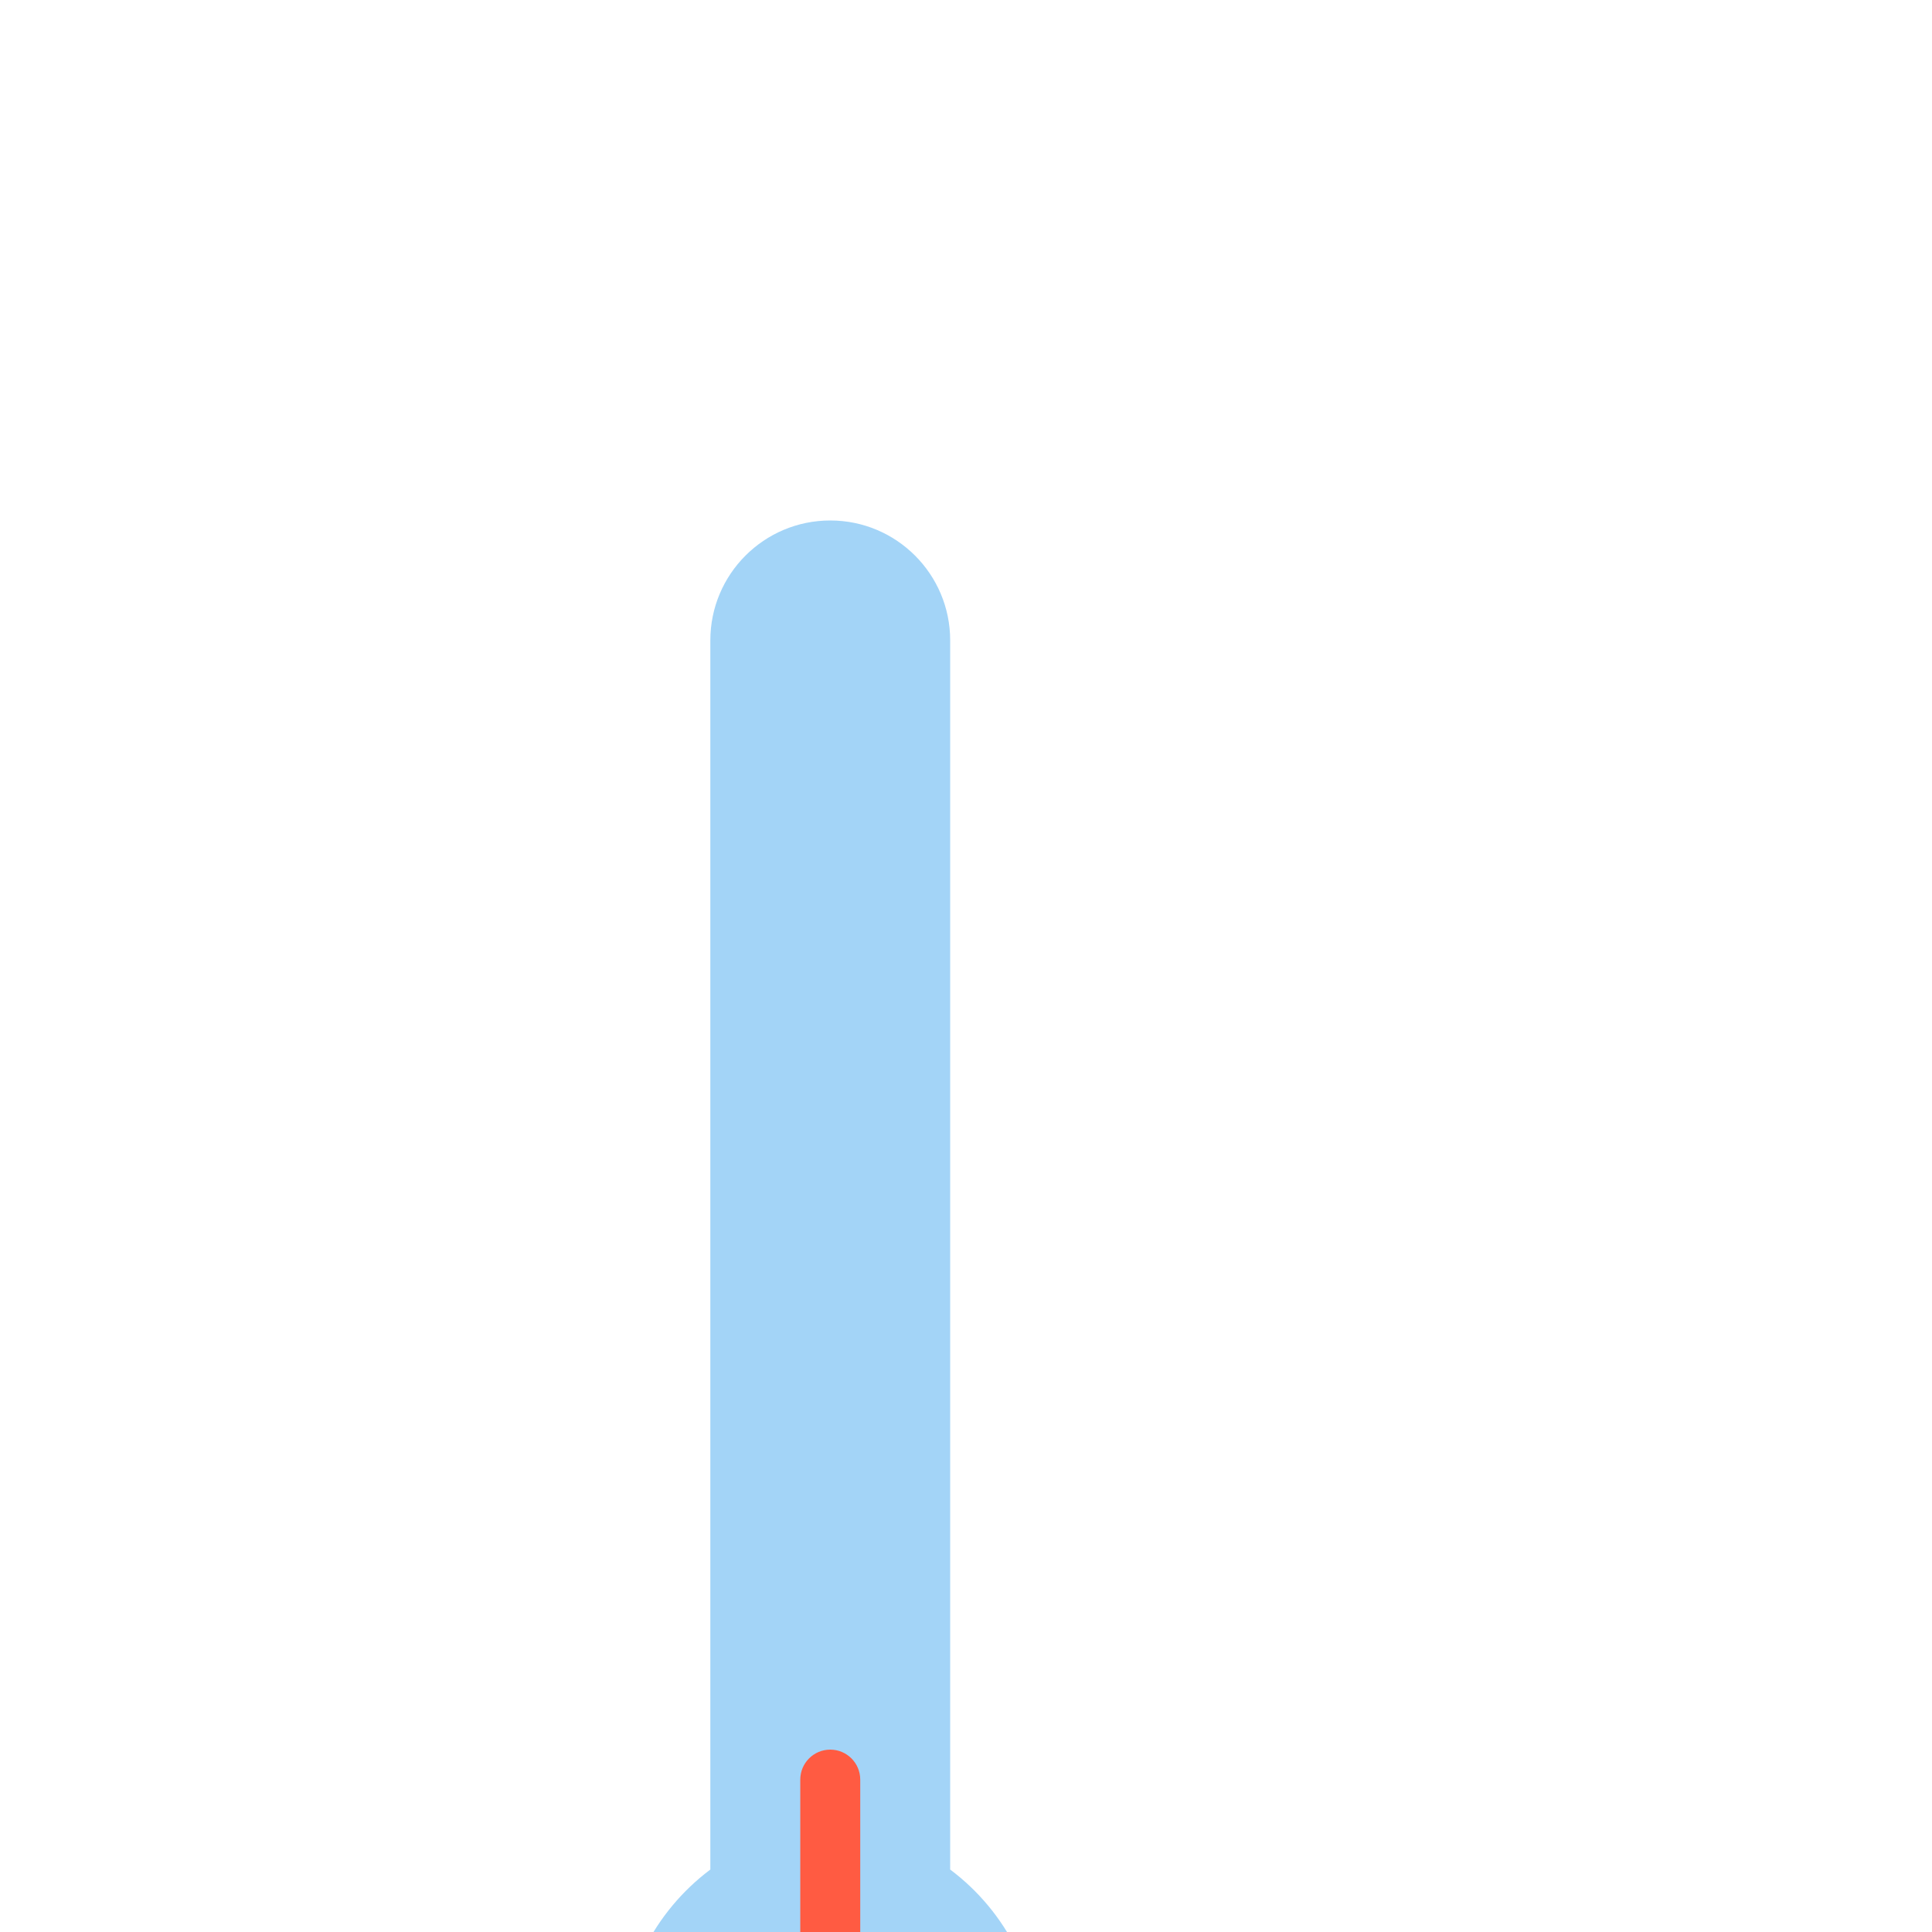 <?xml version="1.0"?>
<svg xmlns="http://www.w3.org/2000/svg" height="464pt" viewBox="-144 0 464 464" width="464pt">
  <style>
    .bubble1{
      transform-origin: 50px center;
      transform: scale(.9);
      animation: popup .5s ease-in-out forwards;
    }
    .cel1{
      transform-origin: center center;
      transform: scale(.9);
      animation: popup .5s .4s ease-in-out forwards;
      opacity: 0;
    }
    .cel2{
      transform-origin: center center;
      transform: scale(.9);
      animation: popup .5s .45s ease-in-out forwards;
      opacity: 0;
    }
    .cel3{
        transform-origin: center center;
        transform: scale(.9);
        animation: popup .5s .5s ease-in-out forwards;
        opacity: 0;
      }
    .cel4{
      transform-origin: center center;
      animation: popup .5s .55s ease-in-out forwards;
      opacity: 0;
      transform: scale(.9);
    }
    .cel5{
      transform-origin: center center;
      animation: popup .5s .6s ease-in-out forwards;
      opacity: 0;
      transform: scale(.9);
    }
    .cel6{
    transform-origin: center center;
    animation: popup .5s .65s ease-in-out forwards;
    opacity: 0;
    transform: scale(.9);
    }
    .cel7{
    transform-origin: center center;
    animation: popup .5s .7s ease-in-out forwards;
    opacity: 0;
    transform: scale(.9);
    }
    .cel8{
    transform-origin: center center;
    animation: popup .5s .75s ease-in-out forwards;
    opacity: 0;
    transform: scale(.9);
    }
    .cel9{
    transform-origin: center center;
    animation: popup .5s .8s ease-in-out forwards;
    opacity: 0;
    transform: scale(.9);
    }

    .warm{
      opacity:0;
      transform: scale(.9);
      animation: opacity .04s 1.6s linear forwards;
      transform-origin: 50px center;
    }

    @keyframes popup {
      0% {
        transform: scale(0) scale(.9);
        opacity: 1;
      }
      80% {
        transform: scale(1.1) scale(.9);
        opacity: 1;
      }
      100% {
        transform: scale(1) scale(.9);
        opacity: 1;
      }
    }

    @keyframes opacity {
      0% {
        opacity: 0;
      }
      100% {
        opacity: 1
      }
    }

  </style>
  <g fill="#92aeba">
    <path class="cel1" d="m168 336h-48c-4.418 0-8-3.582-8-8s3.582-8 8-8h48c4.418 0 8 3.582 8 8s-3.582 8-8 8zm0 0"/>
    <path class="cel2" d="m152 304h-32c-4.418 0-8-3.582-8-8s3.582-8 8-8h32c4.418 0 8 3.582 8 8s-3.582 8-8 8zm0 0"/>
    <path class="cel3" d="m168 272h-48c-4.418 0-8-3.582-8-8s3.582-8 8-8h48c4.418 0 8 3.582 8 8s-3.582 8-8 8zm0 0"/>
    <path class="cel4" d="m152 240h-32c-4.418 0-8-3.582-8-8s3.582-8 8-8h32c4.418 0 8 3.582 8 8s-3.582 8-8 8zm0 0"/>
    <path class="cel5" d="m168 208h-48c-4.418 0-8-3.582-8-8s3.582-8 8-8h48c4.418 0 8 3.582 8 8s-3.582 8-8 8zm0 0"/>
    <path class="cel6" d="m152 176h-32c-4.418 0-8-3.582-8-8s3.582-8 8-8h32c4.418 0 8 3.582 8 8s-3.582 8-8 8zm0 0"/>
    <path class="cel7" d="m168 144h-48c-4.418 0-8-3.582-8-8s3.582-8 8-8h48c4.418 0 8 3.582 8 8s-3.582 8-8 8zm0 0"/>
    <path class="cel8" d="m152 112h-32c-4.418 0-8-3.582-8-8s3.582-8 8-8h32c4.418 0 8 3.582 8 8s-3.582 8-8 8zm0 0"/>
    <path class="cel9" d="m168 80h-48c-4.418 0-8-3.582-8-8s3.582-8 8-8h48c4.418 0 8 3.582 8 8s-3.582 8-8 8zm0 0"/>
  </g>
  <g>
    <path  class="bubble1" d="m88 360v-328c0-17.672-14.328-32-32-32s-32 14.328-32 32v328c-15.109 11.332-24 29.113-24 48 0 30.93 25.07 56 56 56s56-25.07 56-56c0-18.887-8.891-36.668-24-48zm0 0" fill="#a3d4f7"/>
    <path  class="warm" d="m64 377.016v-185.016c0-4.418-3.582-8-8-8s-8 3.582-8 8v185.016c-14.176 3.051-24.223 15.688-24 30.184 0 17.676 14.328 32 32 32s32-14.324 32-32c.223-14.496-9.824-27.133-24-30.184zm0 0" fill="#ff5b42"/>

    <path  class="bubble1" d="m64 377.016v-41.016c0-4.418-3.582-8-8-8s-8 3.582-8 8v41.016c-14.176 3.051-24.223 15.688-24 30.184 0 17.676 14.328 32 32 32s32-14.324 32-32c.223-14.496-9.824-27.133-24-30.184zm0 0" fill="#ff5b42">
      <animate
        calcMode="spline"
        keyTimes="0;0.22;0.33;0.55;0.66;0.88;1"
        keySplines="
            0.1 0.8 0.2 1;
            0.1 0.8 0.2 1;
            0.1 0.8 0.2 1;
            0.1 0.8 0.2 1;
            0.1 0.8 0.2 1;
            0.1 0.8 0.2 1"
        attributeName="d"
        begin=".5s"
        dur="1.5s"
        from="m64 377.016v-41.016c0-4.418-3.582-8-8-8s-8 3.582-8 8v41.016c-14.176 3.051-24.223 15.688-24 30.184 0 17.676 14.328 32 32 32s32-14.324 32-32c.223-14.496-9.824-27.133-24-30.184zm0 0"
        to="m64 377.016v-185.016c0-4.418-3.582-8-8-8s-8 3.582-8 8v185.016c-14.176 3.051-24.223 15.688-24 30.184 0 17.676 14.328 32 32 32s32-14.324 32-32c.223-14.496-9.824-27.133-24-30.184zm0 0"/>

    </path>

  </g>

</svg>
